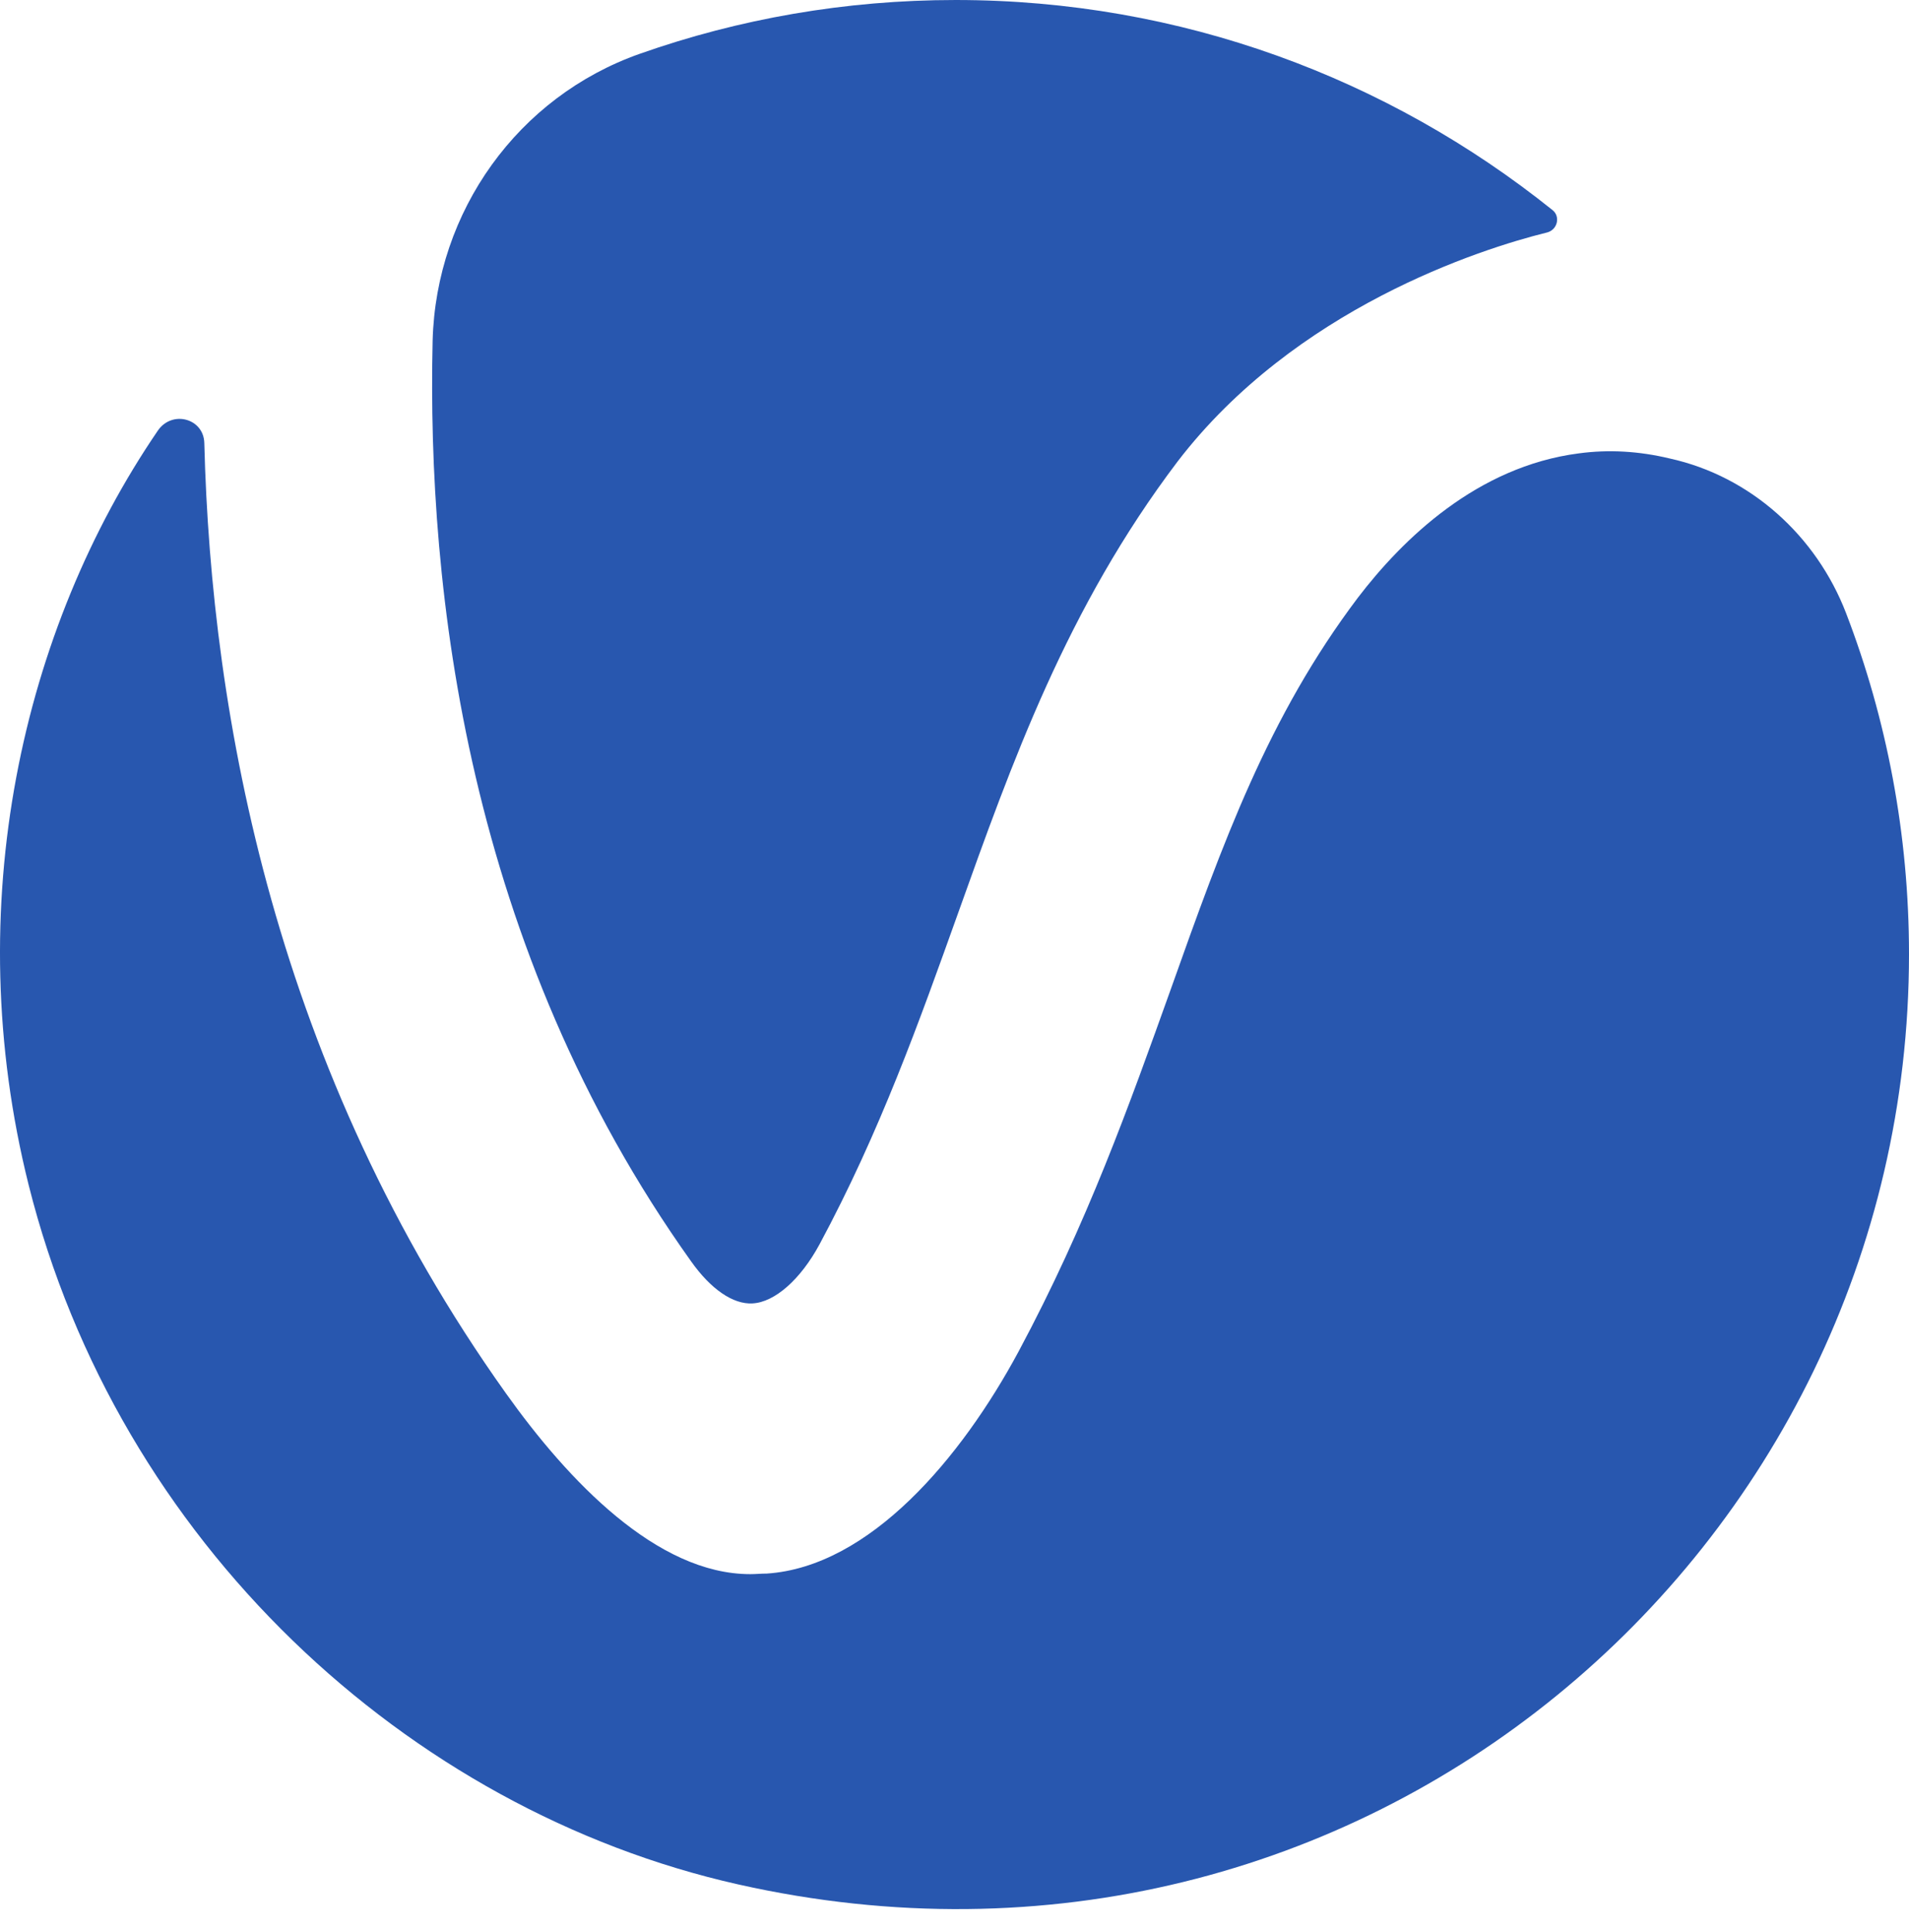 <?xml version="1.0" encoding="UTF-8" standalone="no"?><!DOCTYPE svg PUBLIC "-//W3C//DTD SVG 1.1//EN" "http://www.w3.org/Graphics/SVG/1.1/DTD/svg11.dtd"><svg width="100%" height="100%" viewBox="0 0 83 84" version="1.1" xmlns="http://www.w3.org/2000/svg" xmlns:xlink="http://www.w3.org/1999/xlink" xml:space="preserve" xmlns:serif="http://www.serif.com/" style="fill-rule:evenodd;clip-rule:evenodd;stroke-linejoin:round;stroke-miterlimit:2;"><path id="e9ky4qac4juf4" d="M68.644,19.711c-4.428,0.572 -7.663,3.733 -9.603,6.271c-3.907,5.176 -5.872,10.651 -8.136,17.022c-1.792,5.003 -3.632,10.179 -6.618,15.753c-2.488,4.629 -6.469,9.358 -10.947,9.656c-0.249,0 -0.473,0.025 -0.721,0.025c-4.056,0 -7.912,-4.056 -10.624,-7.864c-10.002,-14.036 -12.814,-29.391 -13.112,-41.312c-0.025,-1.07 -1.393,-1.443 -2.016,-0.547c-5.896,8.635 -8.658,20.655 -5.622,32.8c3.881,15.505 16.446,27.177 30.851,30.412c26.995,6.072 50.904,-14.459 50.904,-40.441c0,-5.226 -0.97,-10.228 -2.737,-14.832c-1.294,-3.36 -4.155,-5.948 -7.663,-6.72c-1.343,-0.323 -2.662,-0.398 -3.956,-0.223Zm-38.588,35.139c0.846,1.194 1.816,1.867 2.662,1.817c0.97,-0.05 2.09,-1.045 2.911,-2.563c2.637,-4.903 4.354,-9.731 6.02,-14.385c2.34,-6.545 4.728,-13.289 9.555,-19.66c5.1,-6.645 13.136,-9.233 16.072,-9.955c0.448,-0.125 0.572,-0.697 0.224,-0.971c-7.14,-5.724 -16.147,-9.133 -25.95,-9.133c-4.802,0 -9.429,0.821 -13.734,2.339c-5.299,1.867 -8.856,6.845 -9.006,12.469c-0.249,10.85 1.493,26.38 11.246,40.042Z" style="fill:#2857af;fill-rule:nonzero;"/></svg>